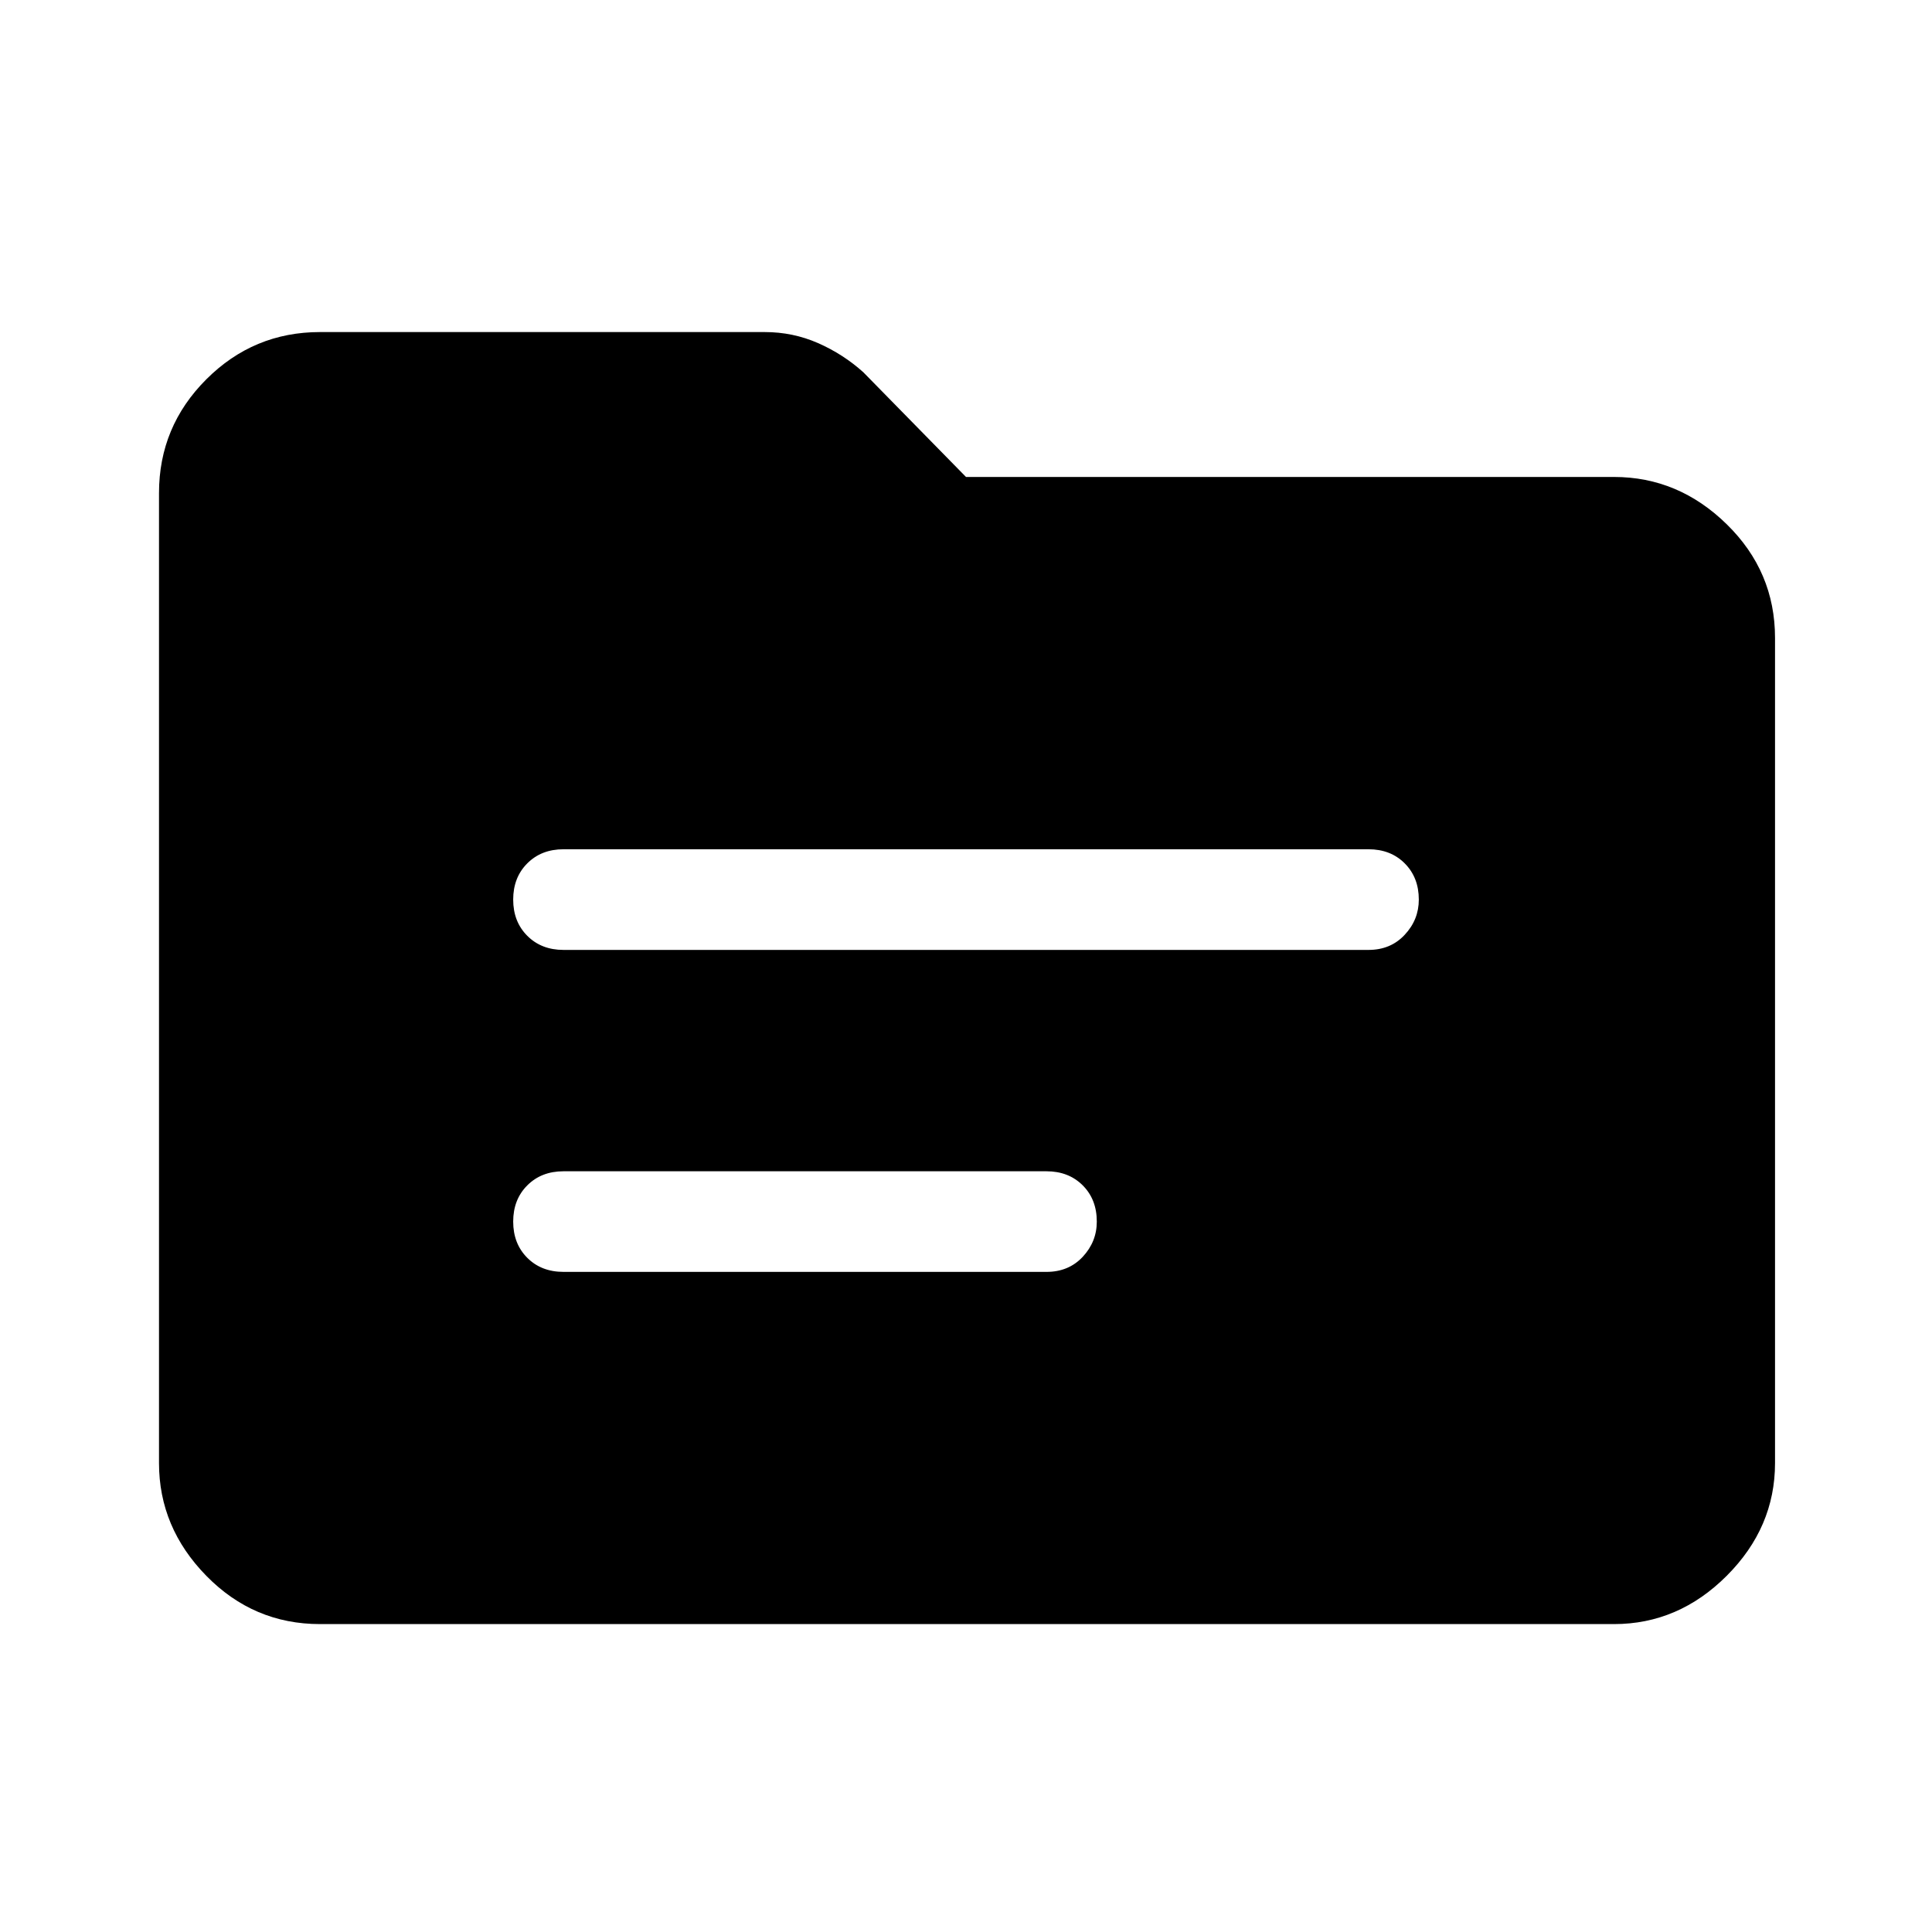 <svg xmlns="http://www.w3.org/2000/svg" height="40" width="40"><path d="M11.667 19.667H28.333Q28.792 19.667 29.083 19.354Q29.375 19.042 29.375 18.625Q29.375 18.167 29.083 17.875Q28.792 17.583 28.333 17.583H11.667Q11.208 17.583 10.917 17.875Q10.625 18.167 10.625 18.625Q10.625 19.083 10.917 19.375Q11.208 19.667 11.667 19.667ZM11.667 26.333H21.667Q22.125 26.333 22.417 26.021Q22.708 25.708 22.708 25.292Q22.708 24.833 22.417 24.542Q22.125 24.25 21.667 24.25H11.667Q11.208 24.25 10.917 24.542Q10.625 24.833 10.625 25.292Q10.625 25.75 10.917 26.042Q11.208 26.333 11.667 26.333ZM6.625 33.625Q5.25 33.625 4.271 32.625Q3.292 31.625 3.292 30.292V10.208Q3.292 8.833 4.271 7.854Q5.25 6.875 6.625 6.875H15.833Q16.417 6.875 16.938 7.104Q17.458 7.333 17.875 7.708L20 9.875H33.417Q34.75 9.875 35.75 10.854Q36.75 11.833 36.75 13.208V30.292Q36.75 31.625 35.75 32.625Q34.75 33.625 33.417 33.625Z"/></svg>